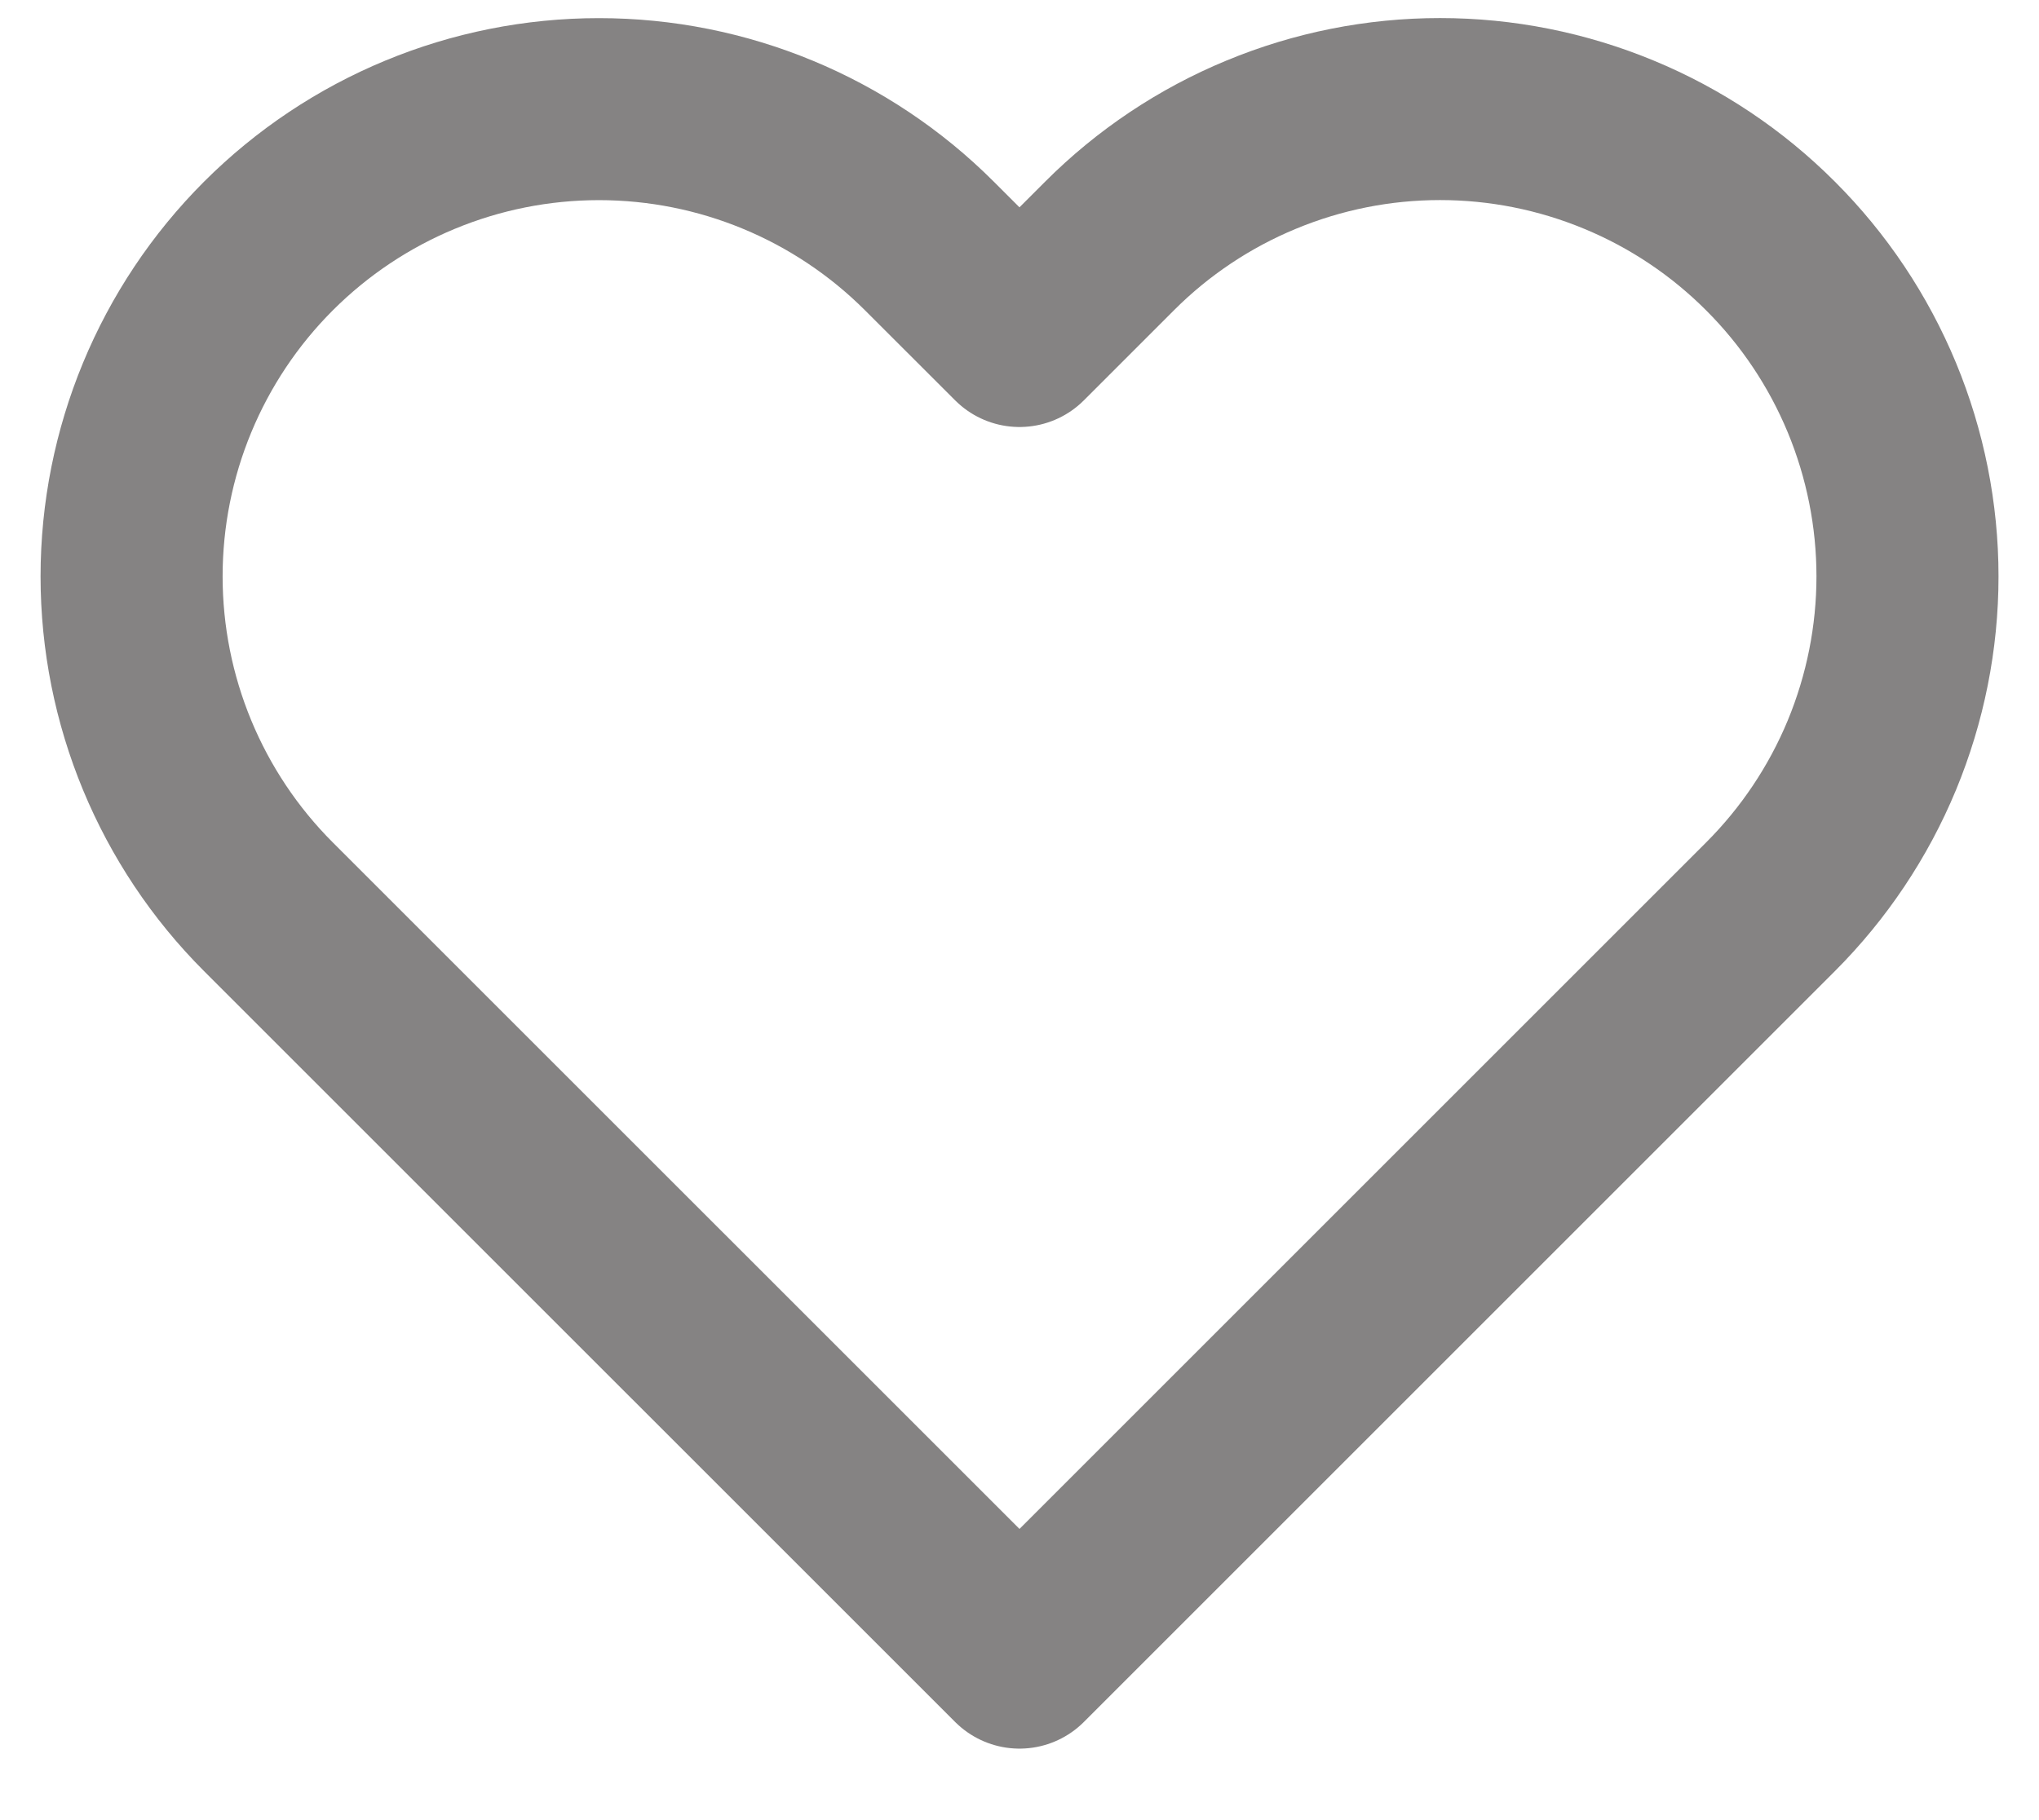 <svg width="28" height="25" viewBox="0 0 28 25" fill="none" xmlns="http://www.w3.org/2000/svg">
<path d="M24.313 3.379C23.717 2.782 23.01 2.309 22.231 1.987C21.452 1.664 20.618 1.498 19.775 1.498C18.932 1.498 18.097 1.664 17.319 1.987C16.54 2.309 15.832 2.782 15.236 3.379L14 4.615L12.763 3.379C11.559 2.175 9.927 1.499 8.225 1.499C6.523 1.499 4.89 2.175 3.686 3.379C2.483 4.582 1.807 6.215 1.807 7.917C1.807 9.619 2.483 11.252 3.686 12.455L4.923 13.692L14 22.768L23.076 13.692L24.313 12.455C24.909 11.859 25.382 11.152 25.705 10.373C26.027 9.594 26.194 8.76 26.194 7.917C26.194 7.074 26.027 6.239 25.705 5.461C25.382 4.682 24.909 3.974 24.313 3.379V3.379Z" stroke="#858383" stroke-width="2.5" stroke-linecap="round" stroke-linejoin="round"/>
</svg>
